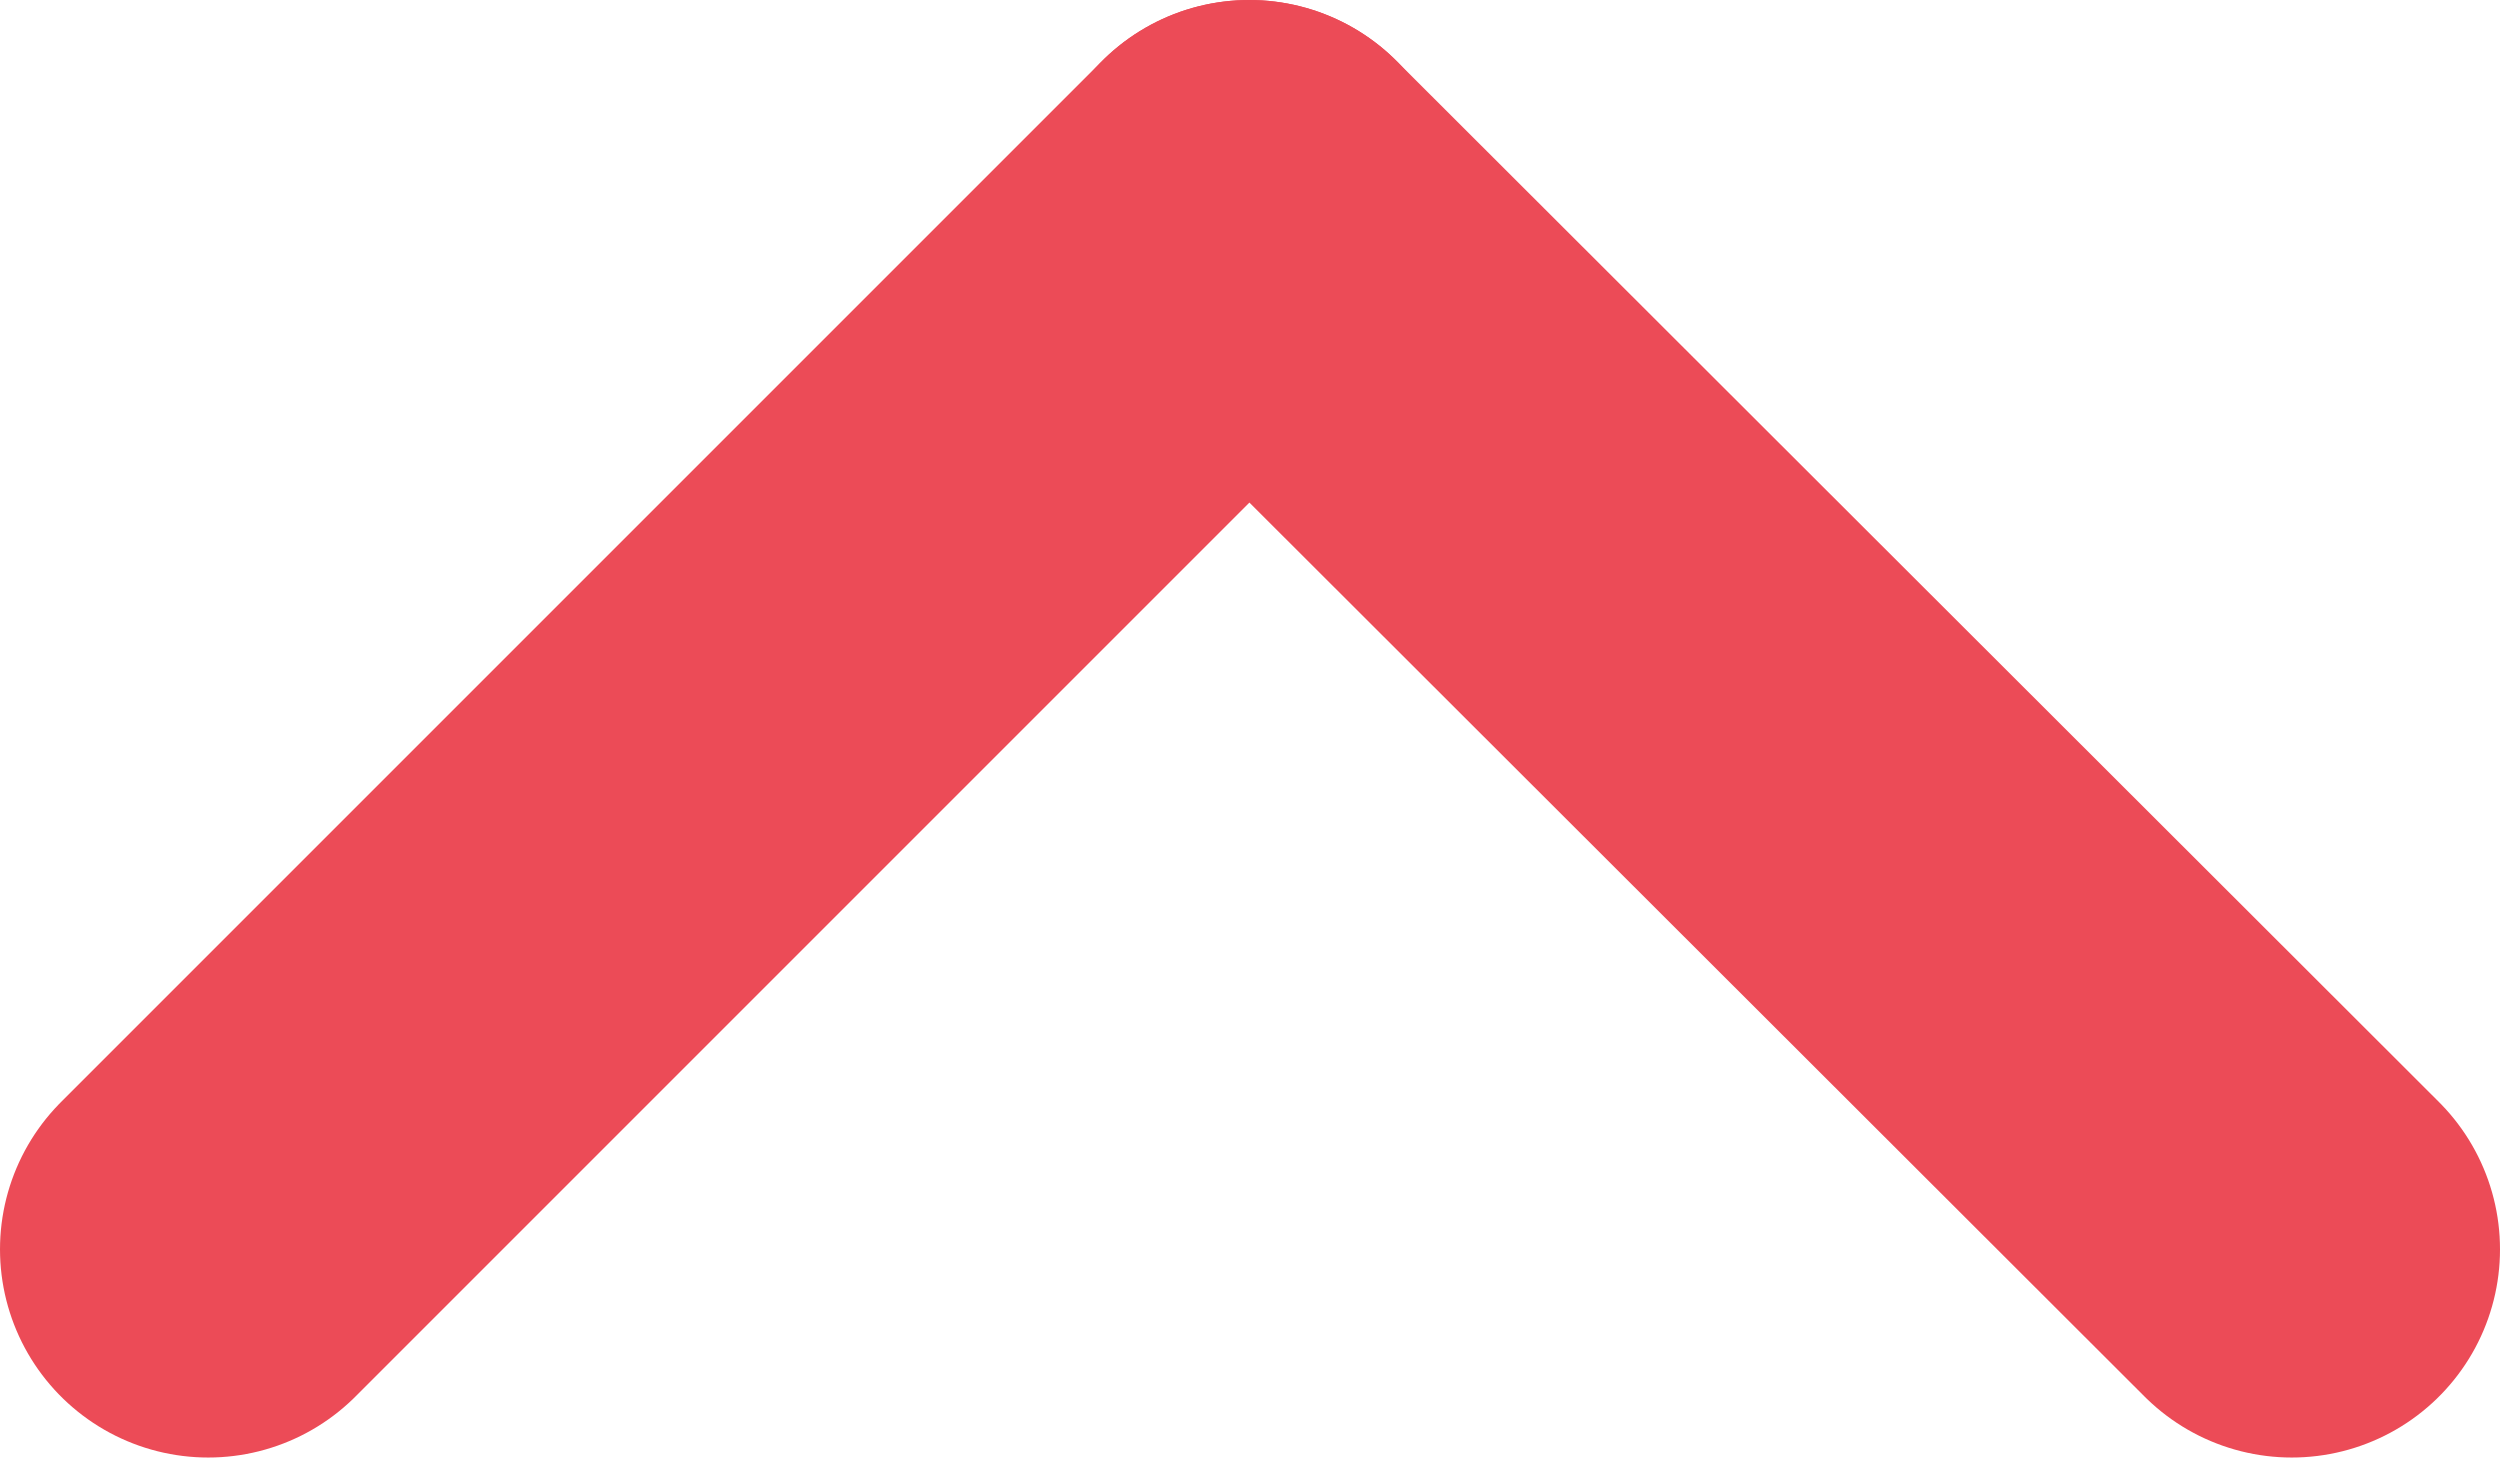 <svg id="SignIn_background" data-name="SignIn background" xmlns="http://www.w3.org/2000/svg" viewBox="0 0 18.01 10.5"><defs><style>.cls-1{fill:none;stroke:#ec4b57;stroke-linecap:round;stroke-miterlimit:10;stroke-width:3px;}</style></defs><title>up</title><line class="cls-1" x1="1.5" y1="9" x2="9" y2="1.5"/><line class="cls-1" x1="16.51" y1="9" x2="9" y2="1.5"/></svg>